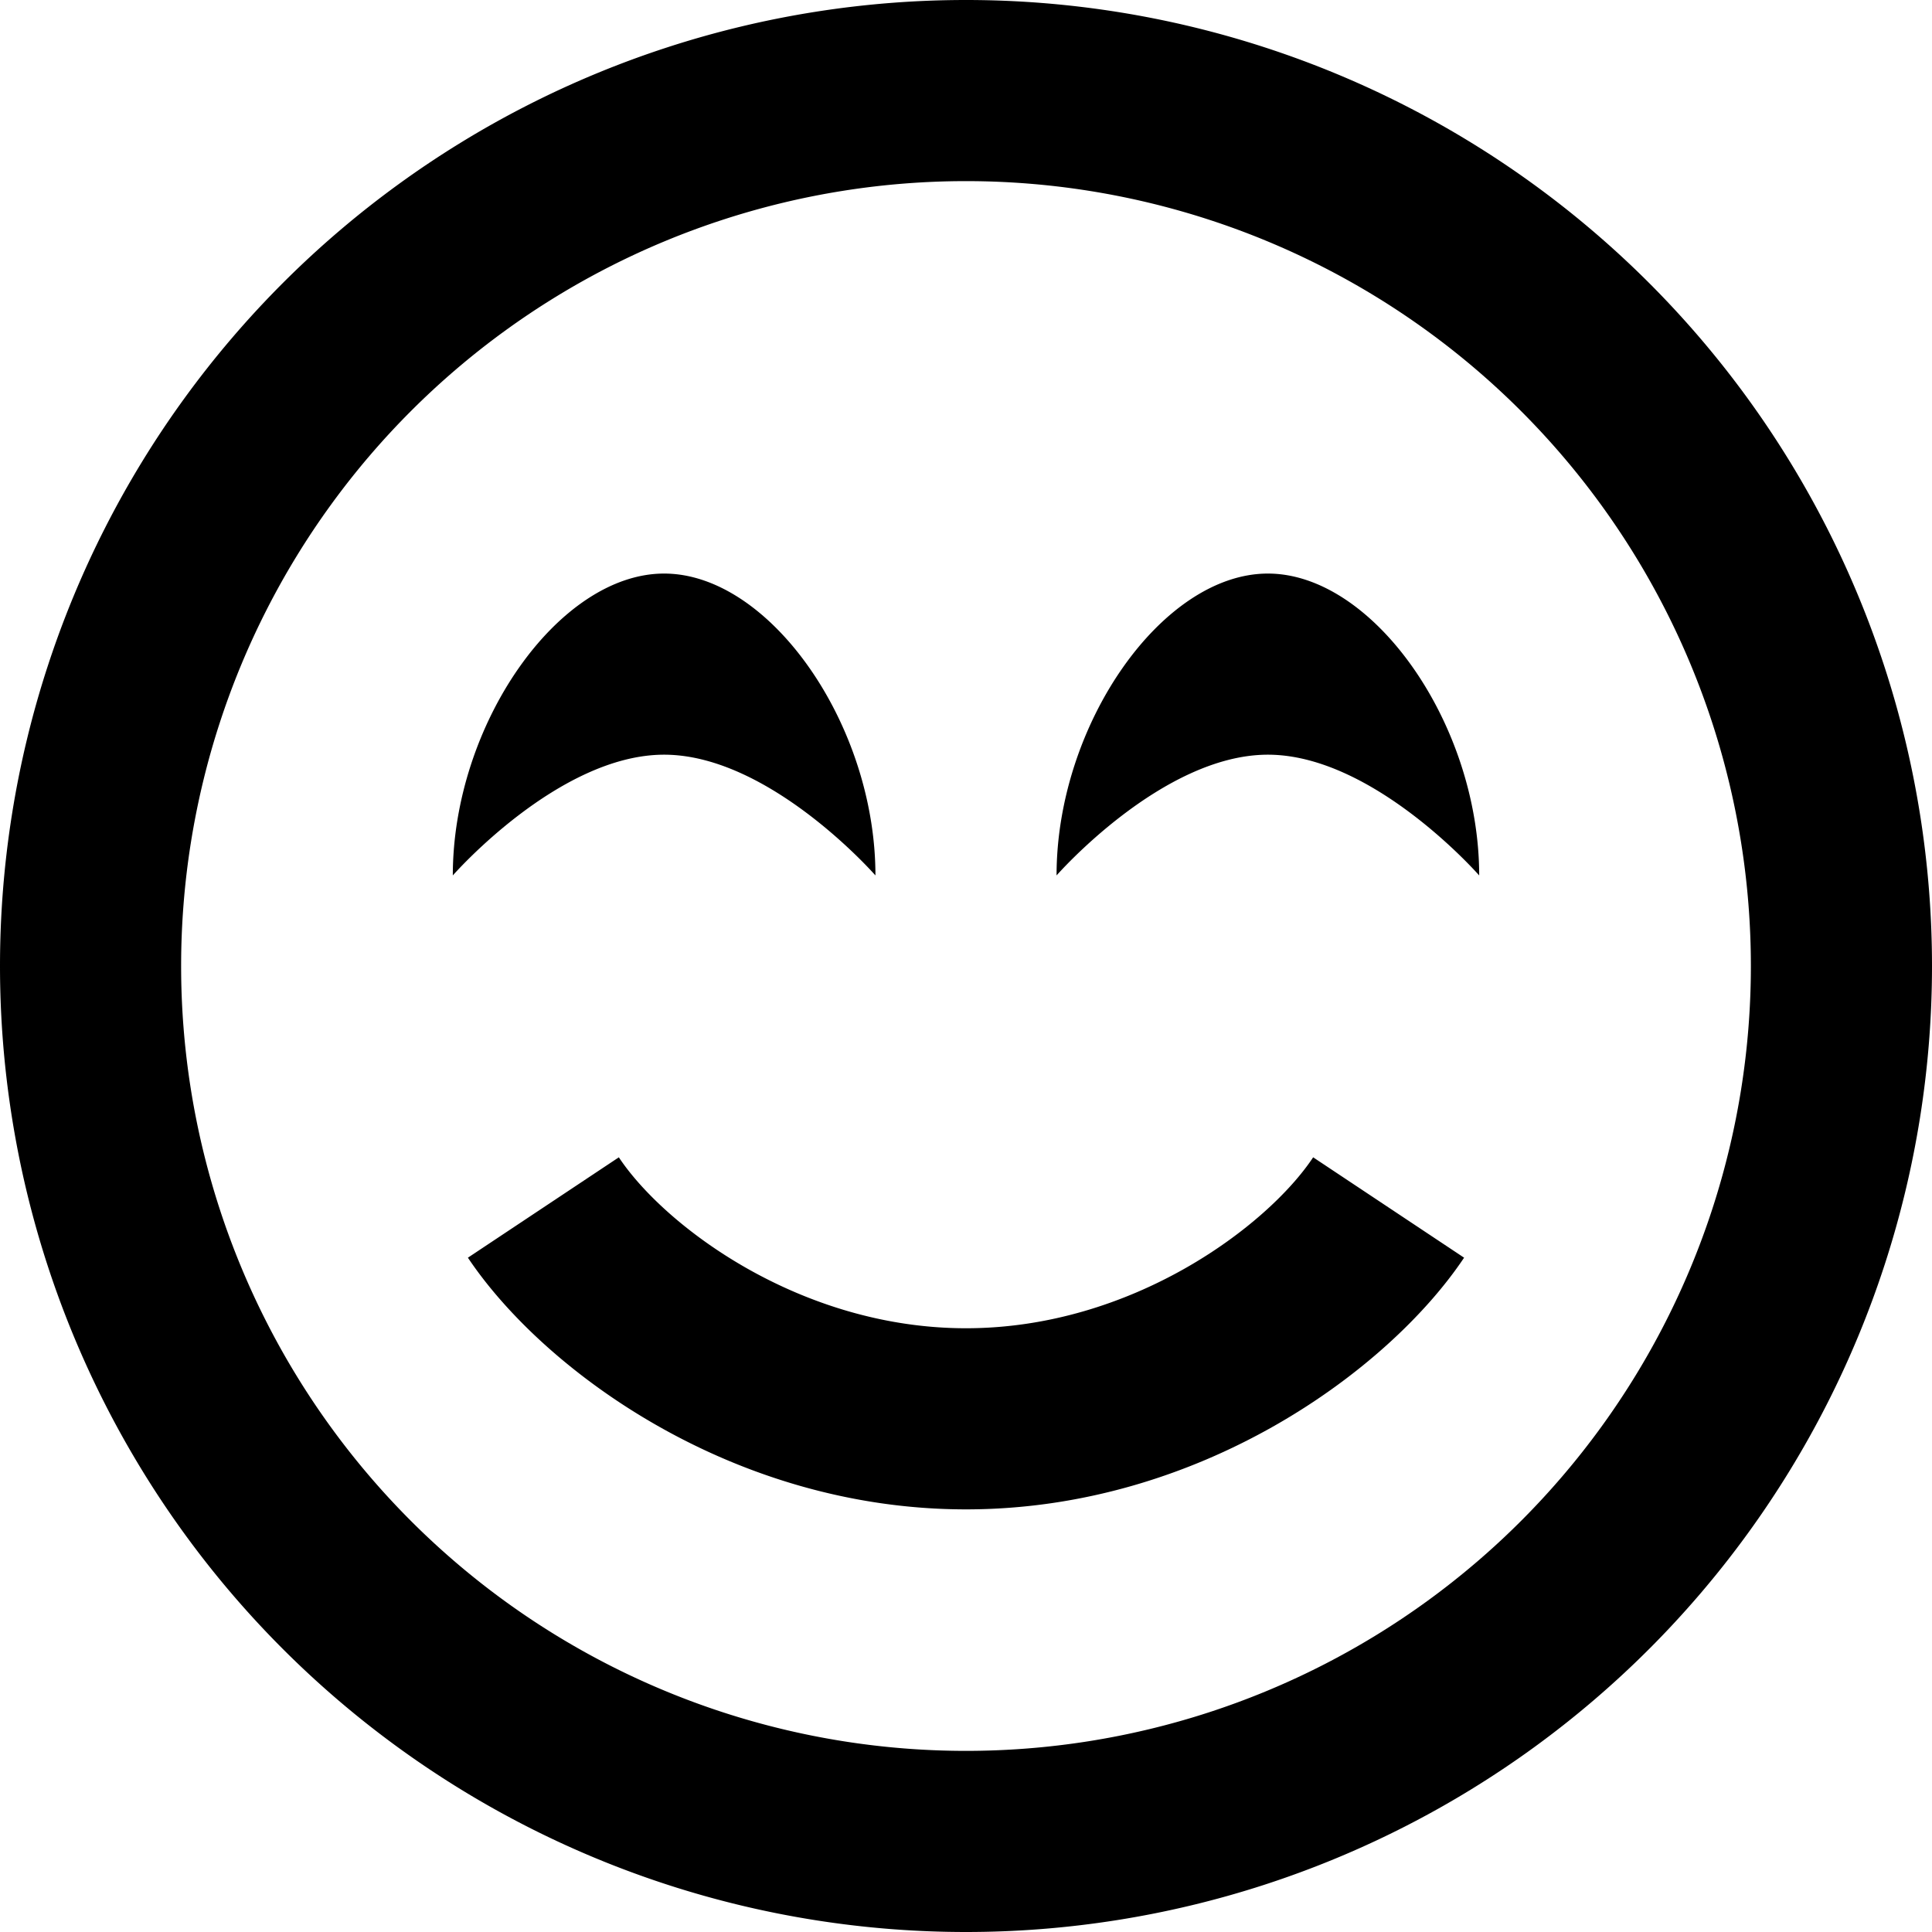 <svg xmlns="http://www.w3.org/2000/svg" width="24" height="24" viewBox="0 0 512 512">
    <path d="M464 256A208 208 0 1 0 48 256a208 208 0 1 0 416 0zM0 256a256 256 0 1 1 512 0A256 256 0 1 1 0 256zm124 77.3L164 306.7C176 324.8 211.9 352 256 352s80-27.2 92-45.3L388 333.3C368 363.2 317.9 400 256 400s-112-36.8-132-66.7zM176 152c28 0 56 40 56 80c0 0-28-32-56-32s-56 32-56 32c0-40 28-80 56-80zm104 80c0-40 28-80 56-80s56 40 56 80c0 0-28-32-56-32s-56 32-56 32z"/>
</svg>